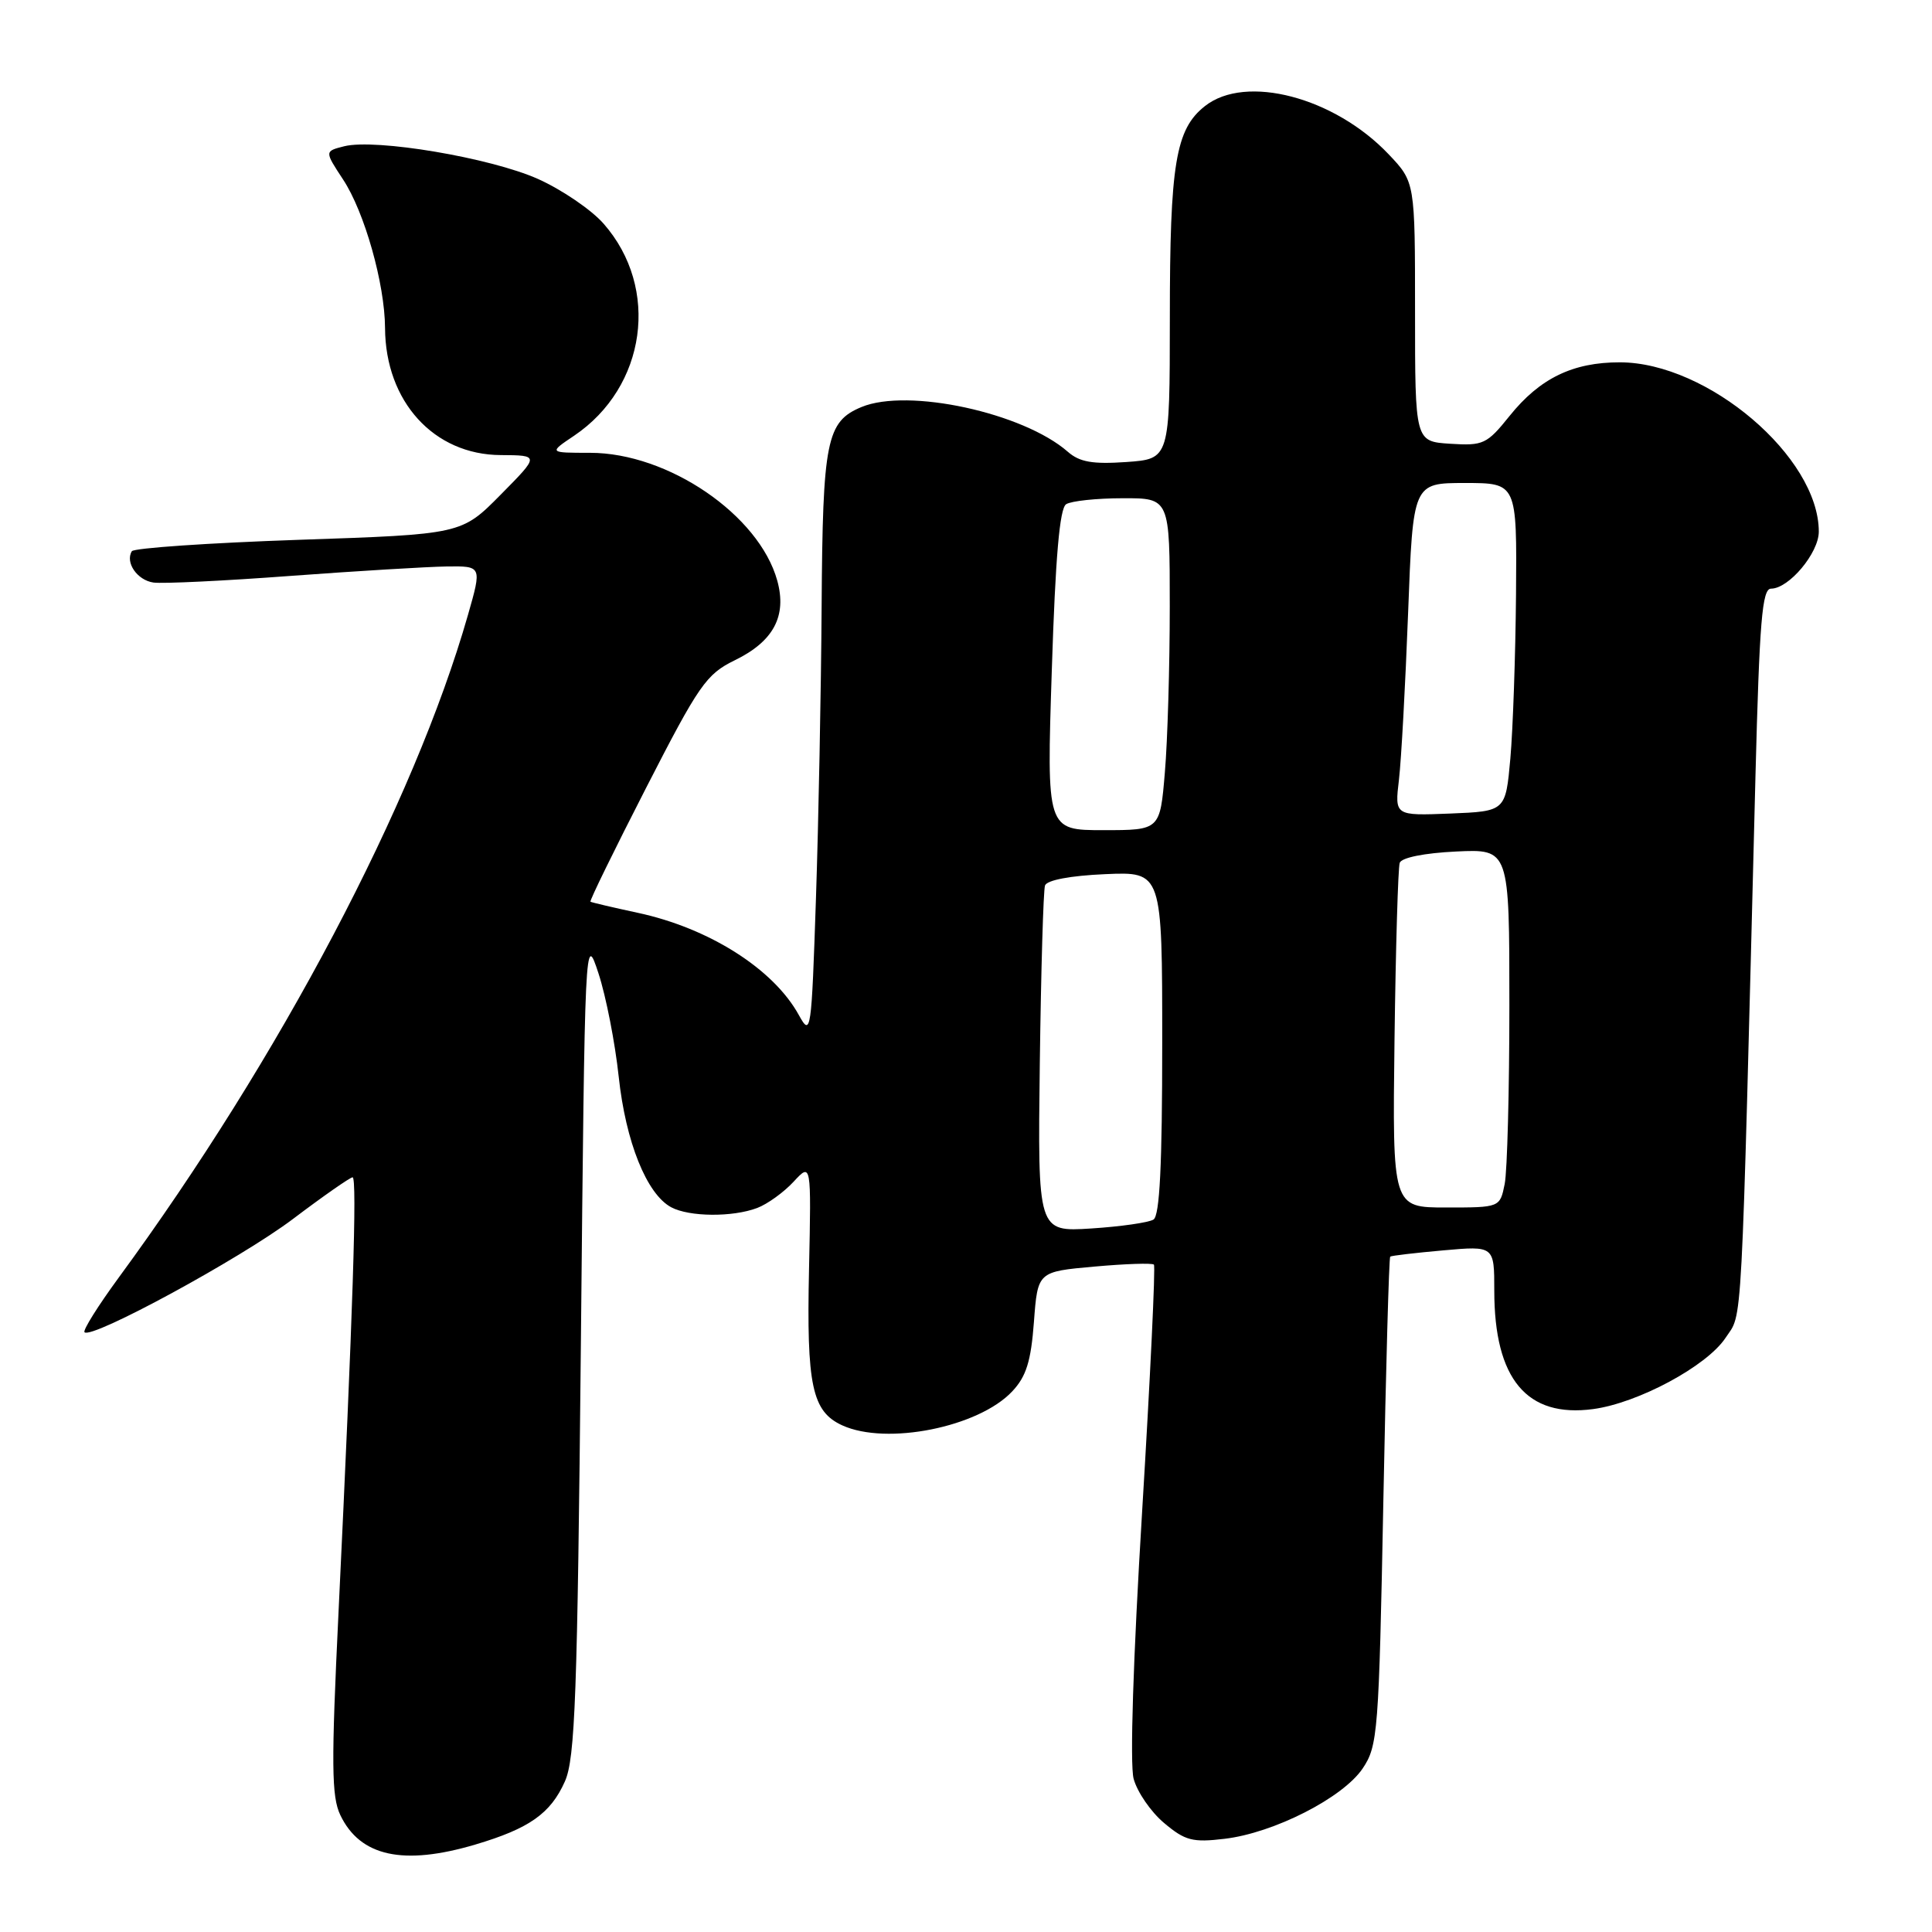 <?xml version="1.0" encoding="UTF-8" standalone="no"?>
<!DOCTYPE svg PUBLIC "-//W3C//DTD SVG 1.1//EN" "http://www.w3.org/Graphics/SVG/1.1/DTD/svg11.dtd" >
<svg xmlns="http://www.w3.org/2000/svg" xmlns:xlink="http://www.w3.org/1999/xlink" version="1.1" viewBox="0 0 256 256">
 <g >
 <path fill="currentColor"
d=" M 62.99 244.41 C 70.13 242.29 72.96 240.30 74.85 236.05 C 76.21 233.01 76.51 224.71 76.97 178.00 C 77.50 123.75 77.51 123.52 79.31 129.00 C 80.30 132.03 81.50 138.17 81.98 142.65 C 82.91 151.32 85.69 158.23 88.94 159.97 C 91.34 161.25 97.07 161.30 100.34 160.06 C 101.69 159.55 103.86 157.98 105.15 156.59 C 107.50 154.05 107.50 154.05 107.20 168.19 C 106.86 183.60 107.60 187.04 111.61 188.87 C 117.49 191.55 129.67 189.11 134.12 184.37 C 135.98 182.40 136.61 180.39 137.00 175.17 C 137.50 168.50 137.50 168.50 145.00 167.83 C 149.12 167.46 152.68 167.34 152.90 167.57 C 153.12 167.79 152.42 182.49 151.34 200.24 C 150.15 219.78 149.70 233.76 150.21 235.69 C 150.68 237.44 152.49 240.08 154.24 241.55 C 157.03 243.90 158.02 244.16 162.27 243.65 C 168.79 242.88 177.94 238.22 180.56 234.33 C 182.57 231.34 182.71 229.59 183.30 198.96 C 183.64 181.24 184.05 166.64 184.21 166.51 C 184.37 166.38 187.54 166.01 191.25 165.68 C 198.00 165.08 198.00 165.08 198.00 171.02 C 198.00 182.73 202.31 187.89 211.10 186.71 C 217.06 185.91 226.15 181.02 228.63 177.29 C 230.94 173.79 230.68 178.56 232.61 102.75 C 233.14 82.31 233.49 78.00 234.67 78.00 C 237.04 78.00 241.00 73.27 241.00 70.45 C 241.00 60.56 226.28 48.03 214.65 48.01 C 208.41 48.00 204.04 50.12 200.03 55.11 C 197.02 58.86 196.54 59.08 192.16 58.80 C 187.50 58.50 187.50 58.50 187.50 41.31 C 187.50 24.13 187.50 24.13 184.00 20.44 C 176.82 12.88 165.07 9.79 159.67 14.05 C 155.77 17.11 155.01 21.69 155.01 42.16 C 155.00 60.81 155.00 60.81 149.25 61.22 C 144.78 61.53 143.05 61.23 141.49 59.86 C 135.58 54.69 120.32 51.38 114.16 53.93 C 109.51 55.86 109.01 58.35 108.87 80.30 C 108.80 91.41 108.46 108.83 108.12 119.00 C 107.52 136.89 107.45 137.40 105.85 134.50 C 102.50 128.40 93.96 122.98 84.50 120.95 C 81.20 120.24 78.38 119.58 78.24 119.48 C 78.09 119.38 81.41 112.60 85.61 104.40 C 92.62 90.72 93.58 89.34 97.36 87.49 C 102.50 84.99 104.29 81.63 102.99 76.93 C 100.58 68.23 88.53 60.00 78.19 60.00 C 72.70 60.00 72.70 60.00 76.08 57.73 C 85.65 51.27 87.48 38.17 79.98 29.64 C 78.37 27.80 74.45 25.13 71.28 23.71 C 64.98 20.90 49.79 18.34 45.61 19.38 C 43.00 20.04 43.00 20.04 45.45 23.77 C 48.30 28.08 50.99 37.61 51.02 43.46 C 51.07 53.21 57.49 60.26 66.35 60.30 C 71.50 60.33 71.50 60.33 66.33 65.56 C 61.15 70.80 61.15 70.80 39.55 71.53 C 27.67 71.94 17.74 72.62 17.47 73.04 C 16.56 74.53 18.18 76.88 20.33 77.19 C 21.53 77.36 29.70 76.97 38.50 76.31 C 47.30 75.66 56.61 75.10 59.18 75.06 C 63.86 75.00 63.86 75.00 62.00 81.51 C 54.87 106.42 37.07 140.20 15.73 169.29 C 12.99 173.03 10.95 176.28 11.20 176.53 C 12.15 177.48 31.86 166.77 38.82 161.52 C 42.84 158.48 46.40 156.00 46.72 156.00 C 47.34 156.00 46.76 174.04 44.86 213.55 C 43.88 233.85 43.92 238.06 45.10 240.52 C 47.73 246.00 53.45 247.24 62.99 244.41 Z  M 137.78 140.87 C 137.94 128.56 138.25 117.97 138.47 117.33 C 138.72 116.62 141.84 116.03 146.44 115.83 C 154.00 115.50 154.00 115.50 154.00 138.19 C 154.00 154.38 153.67 161.09 152.84 161.60 C 152.19 162.00 148.48 162.53 144.59 162.78 C 137.50 163.23 137.50 163.23 137.78 140.87 Z  M 184.78 137.75 C 184.94 125.51 185.25 114.98 185.47 114.33 C 185.71 113.64 188.73 113.03 192.94 112.83 C 200.00 112.50 200.00 112.50 200.00 133.12 C 200.00 144.47 199.72 155.16 199.38 156.88 C 198.75 160.00 198.75 160.00 191.62 160.00 C 184.50 160.00 184.50 160.00 184.78 137.75 Z  M 139.37 88.79 C 139.85 73.78 140.41 67.36 141.27 66.81 C 141.95 66.38 145.31 66.02 148.75 66.02 C 155.00 66.00 155.00 66.00 155.00 80.35 C 155.00 88.24 154.71 98.14 154.35 102.35 C 153.71 110.00 153.71 110.00 146.20 110.00 C 138.68 110.00 138.68 110.00 139.37 88.79 Z  M 185.37 103.30 C 185.68 100.66 186.22 90.74 186.58 81.25 C 187.23 64.00 187.23 64.00 194.11 64.00 C 201.00 64.00 201.00 64.00 200.88 78.75 C 200.81 86.86 200.47 96.65 200.13 100.50 C 199.50 107.50 199.50 107.50 192.15 107.80 C 184.80 108.09 184.80 108.09 185.37 103.30 Z "/>
</g>
</svg>